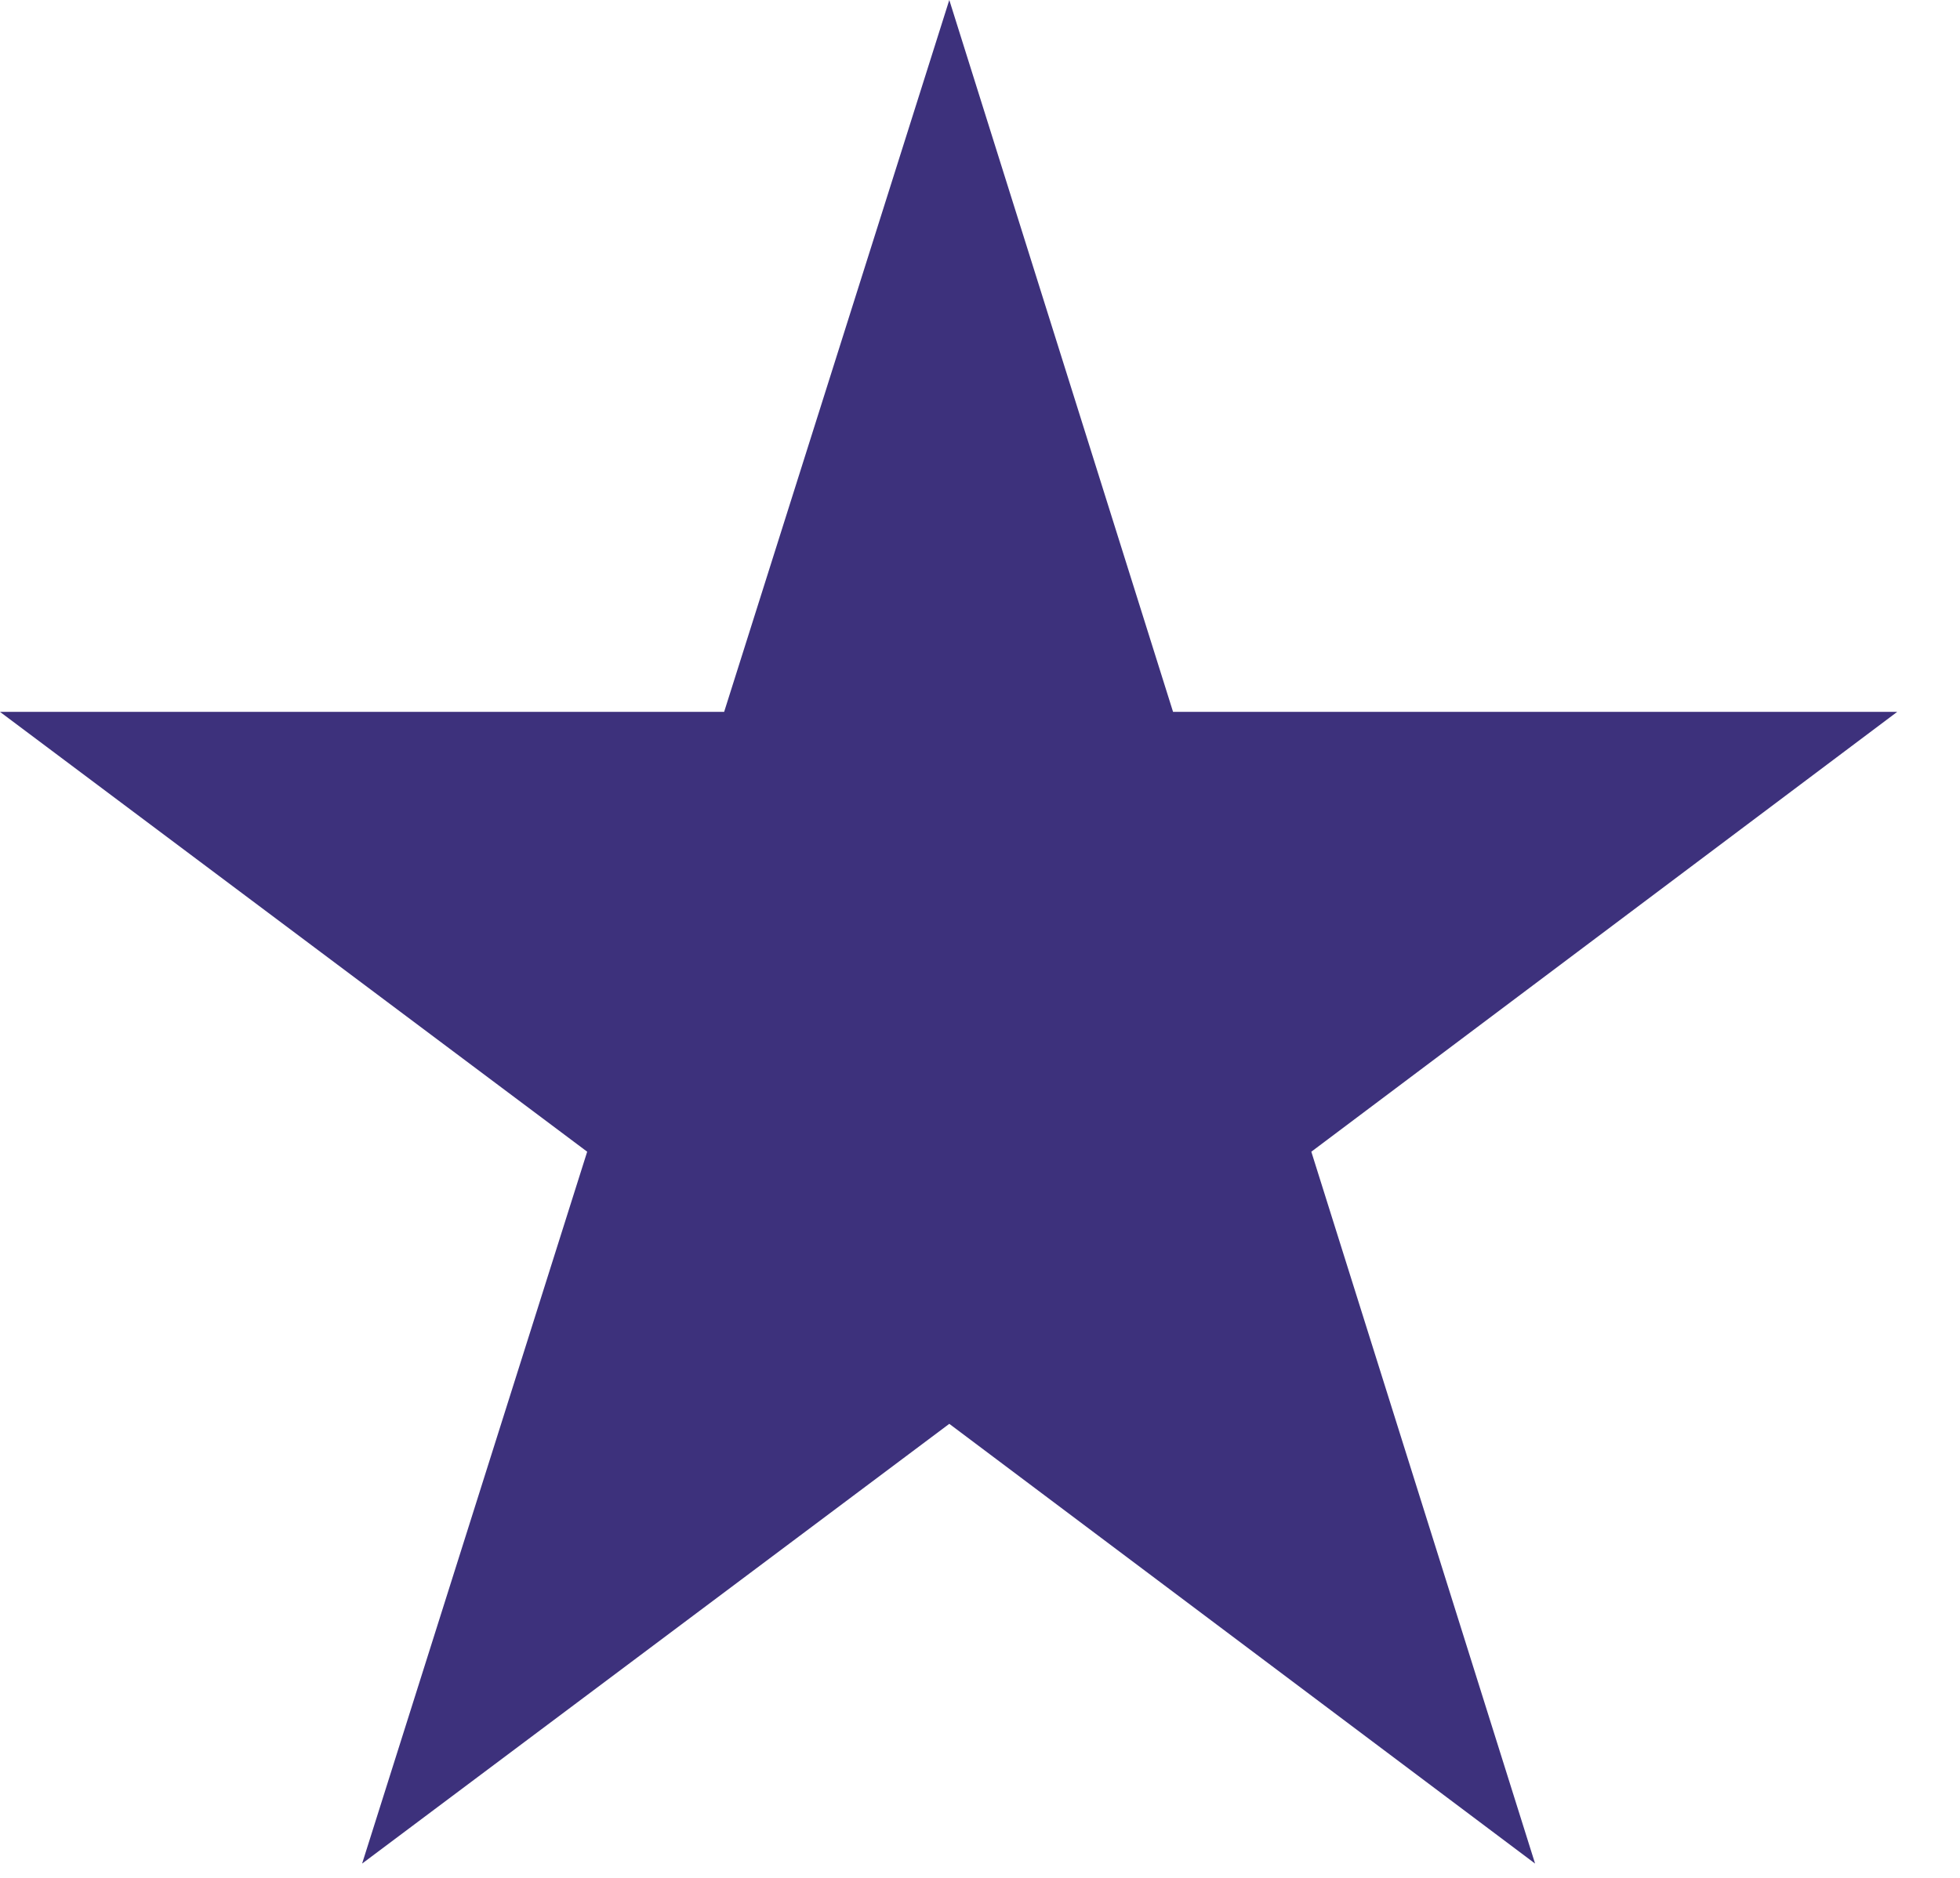 <svg width="24" height="23" viewBox="0 0 24 23" fill="none" xmlns="http://www.w3.org/2000/svg">
<path d="M8.867 8.719L0 8.719L7.19 14.106L4.434 22.825L11.624 17.439L18.797 22.825L16.057 14.106L23.231 8.719L14.364 8.719L11.624 0L8.867 8.719Z" fill="#3D317C"/>
</svg>
